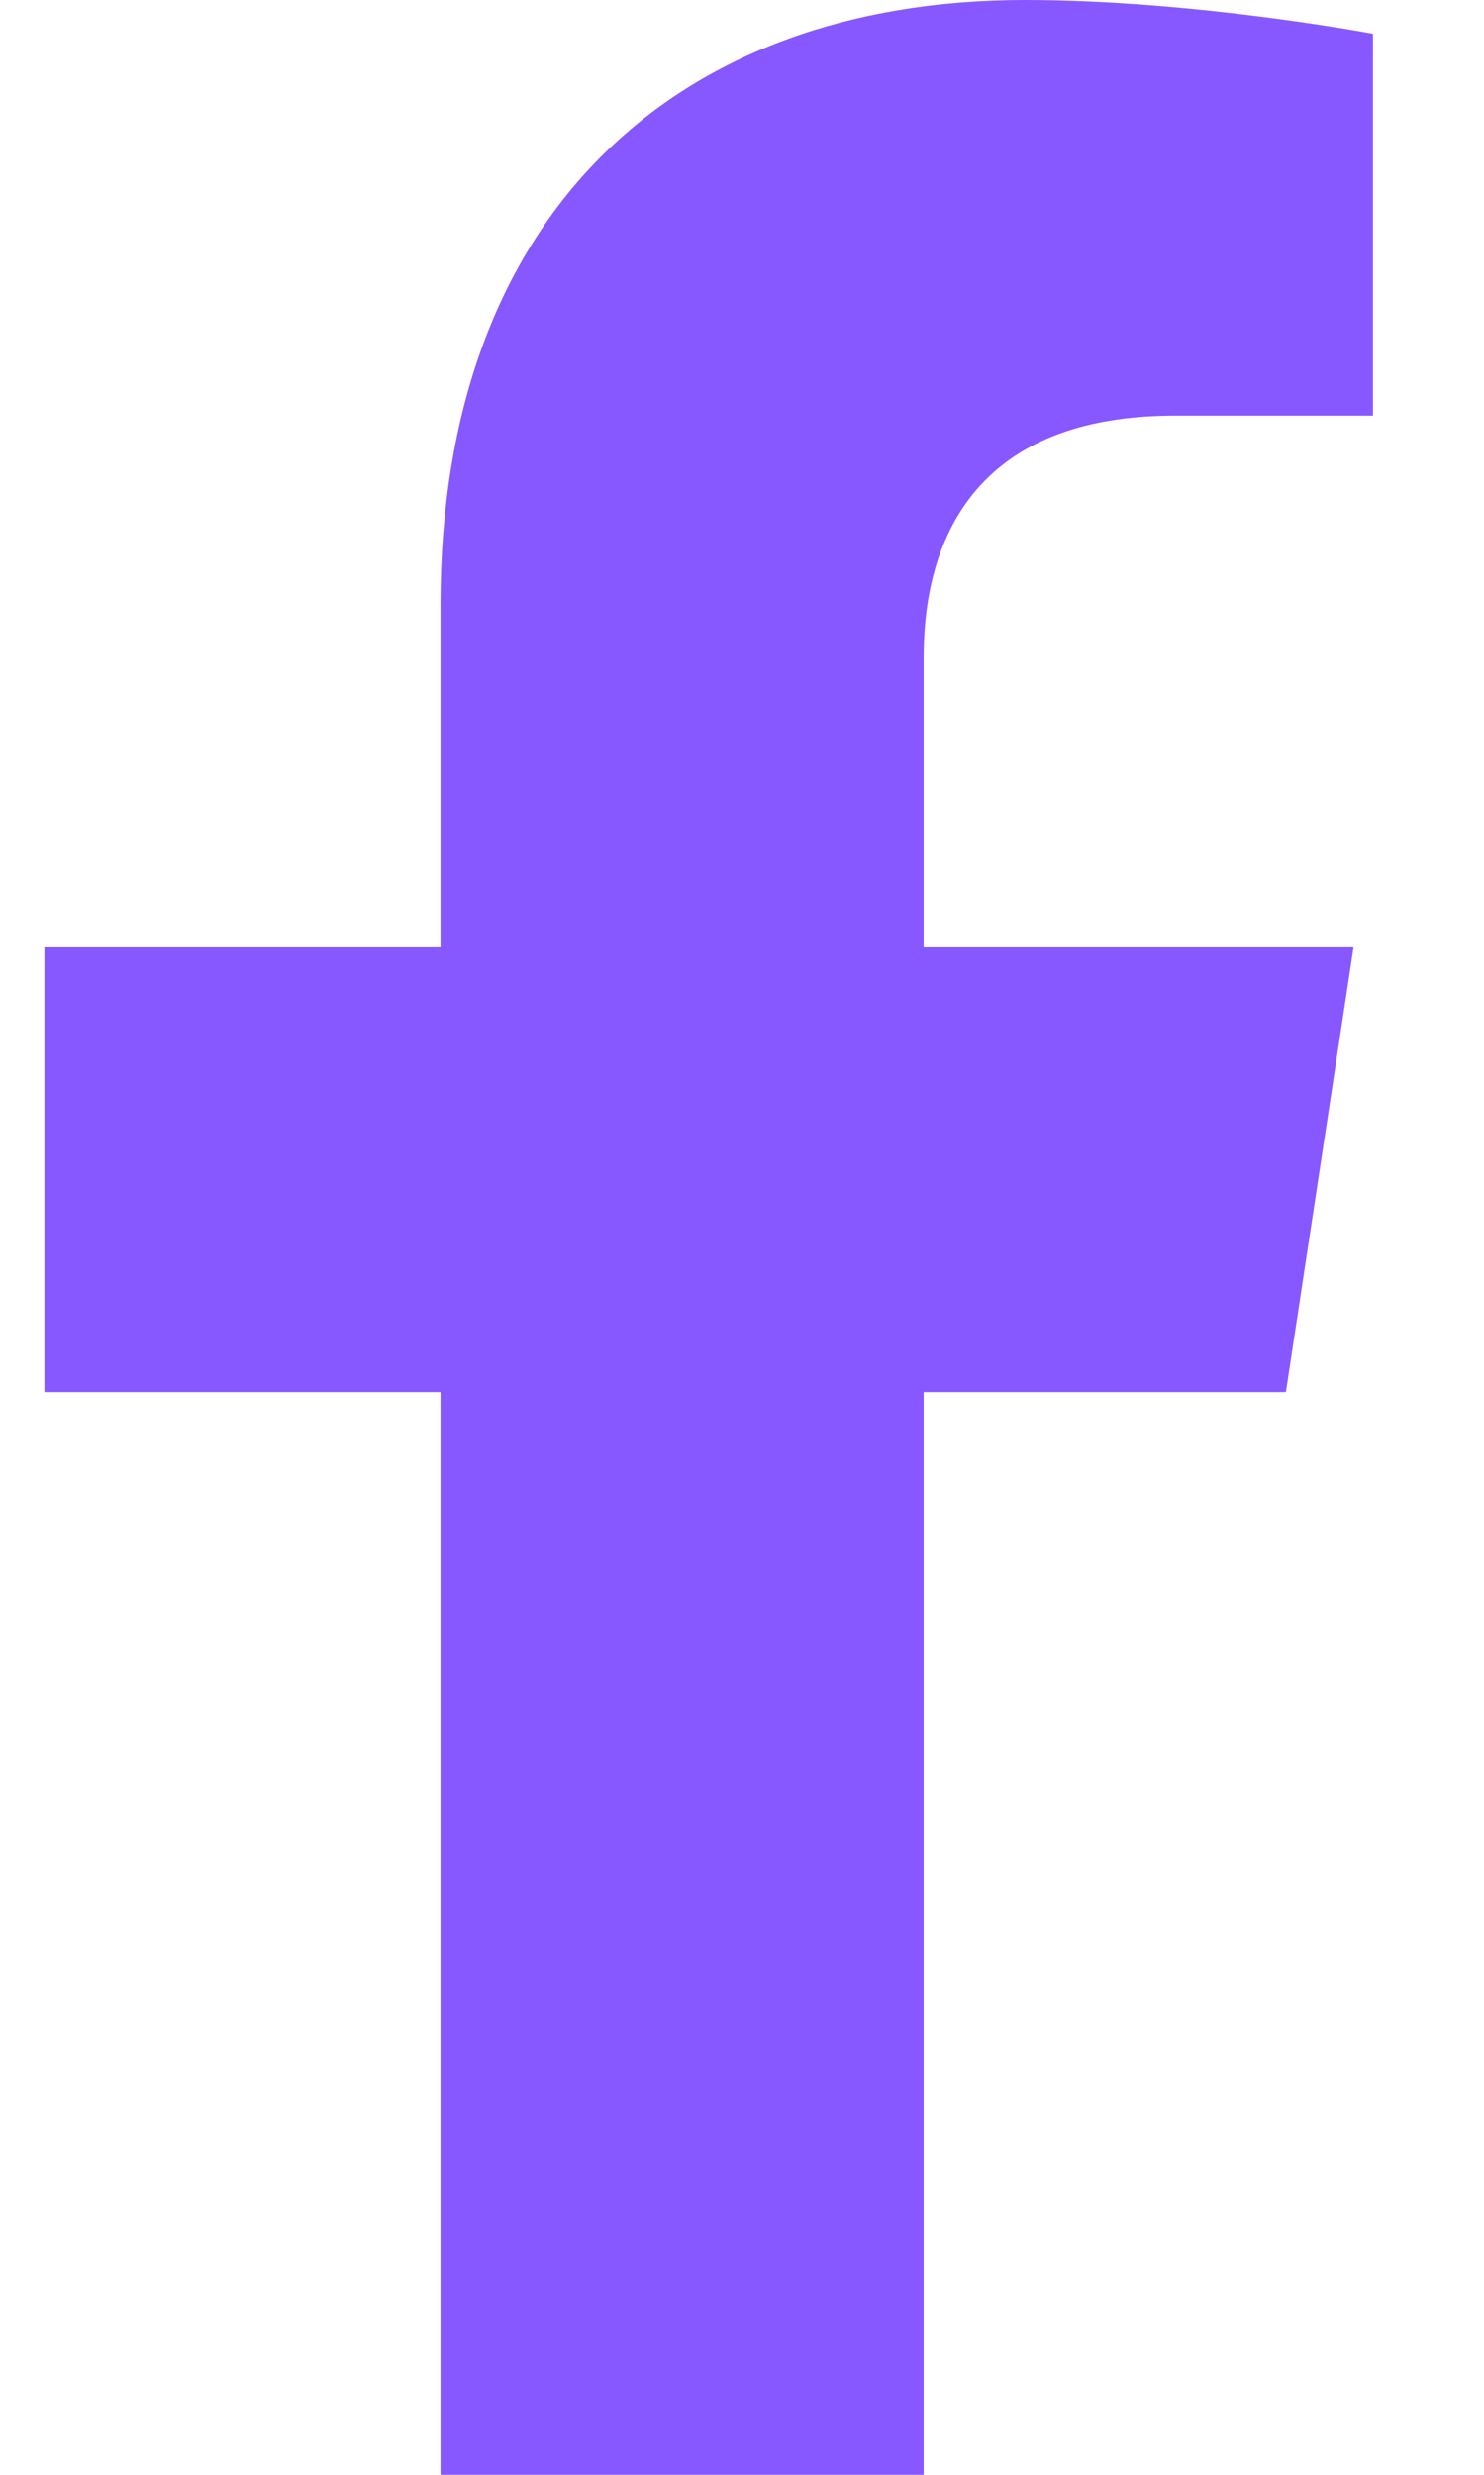 <svg width="12" height="20" viewBox="0 0 12 20" fill="none" xmlns="http://www.w3.org/2000/svg">
<path d="M10.398 11.25L10.945 7.656H7.469V5.312C7.469 4.297 7.938 3.359 9.5 3.359H11.102V0.273C11.102 0.273 9.656 0 8.289 0C5.438 0 3.562 1.758 3.562 4.883V7.656H0.359V11.25H3.562V20H7.469V11.25H10.398Z" fill="#8758FF"/>
</svg>
